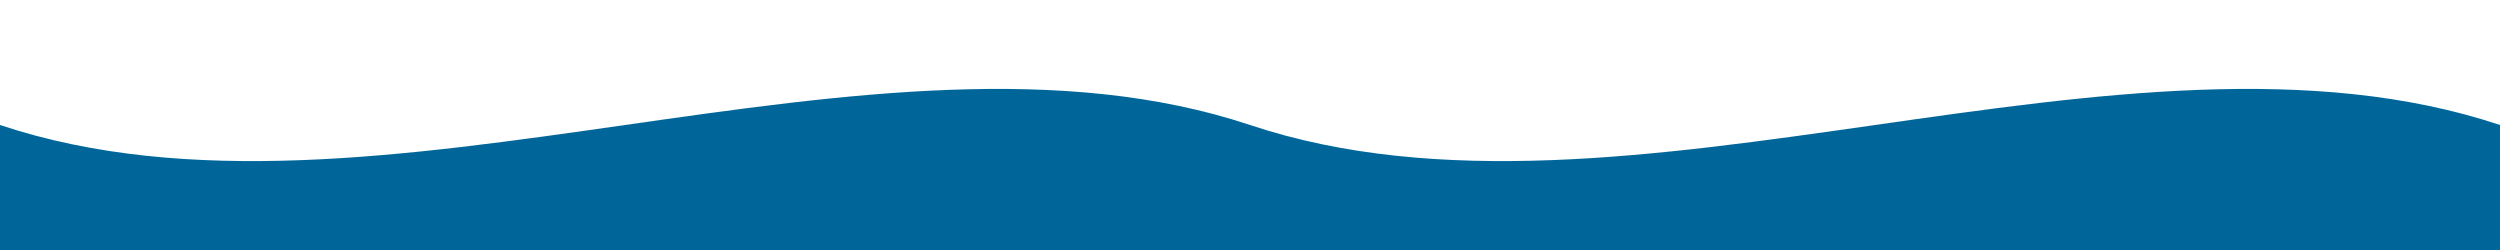 <?xml version="1.0" encoding="UTF-8"?>
<svg xmlns="http://www.w3.org/2000/svg" viewBox="0 0 1000 100" preserveAspectRatio="none">
  <path d="M0,50 C150,100 350,0 500,50 C650,100 850,0 1000,50 L1000,100 L0,100 Z" fill="#006699"></path>
</svg>